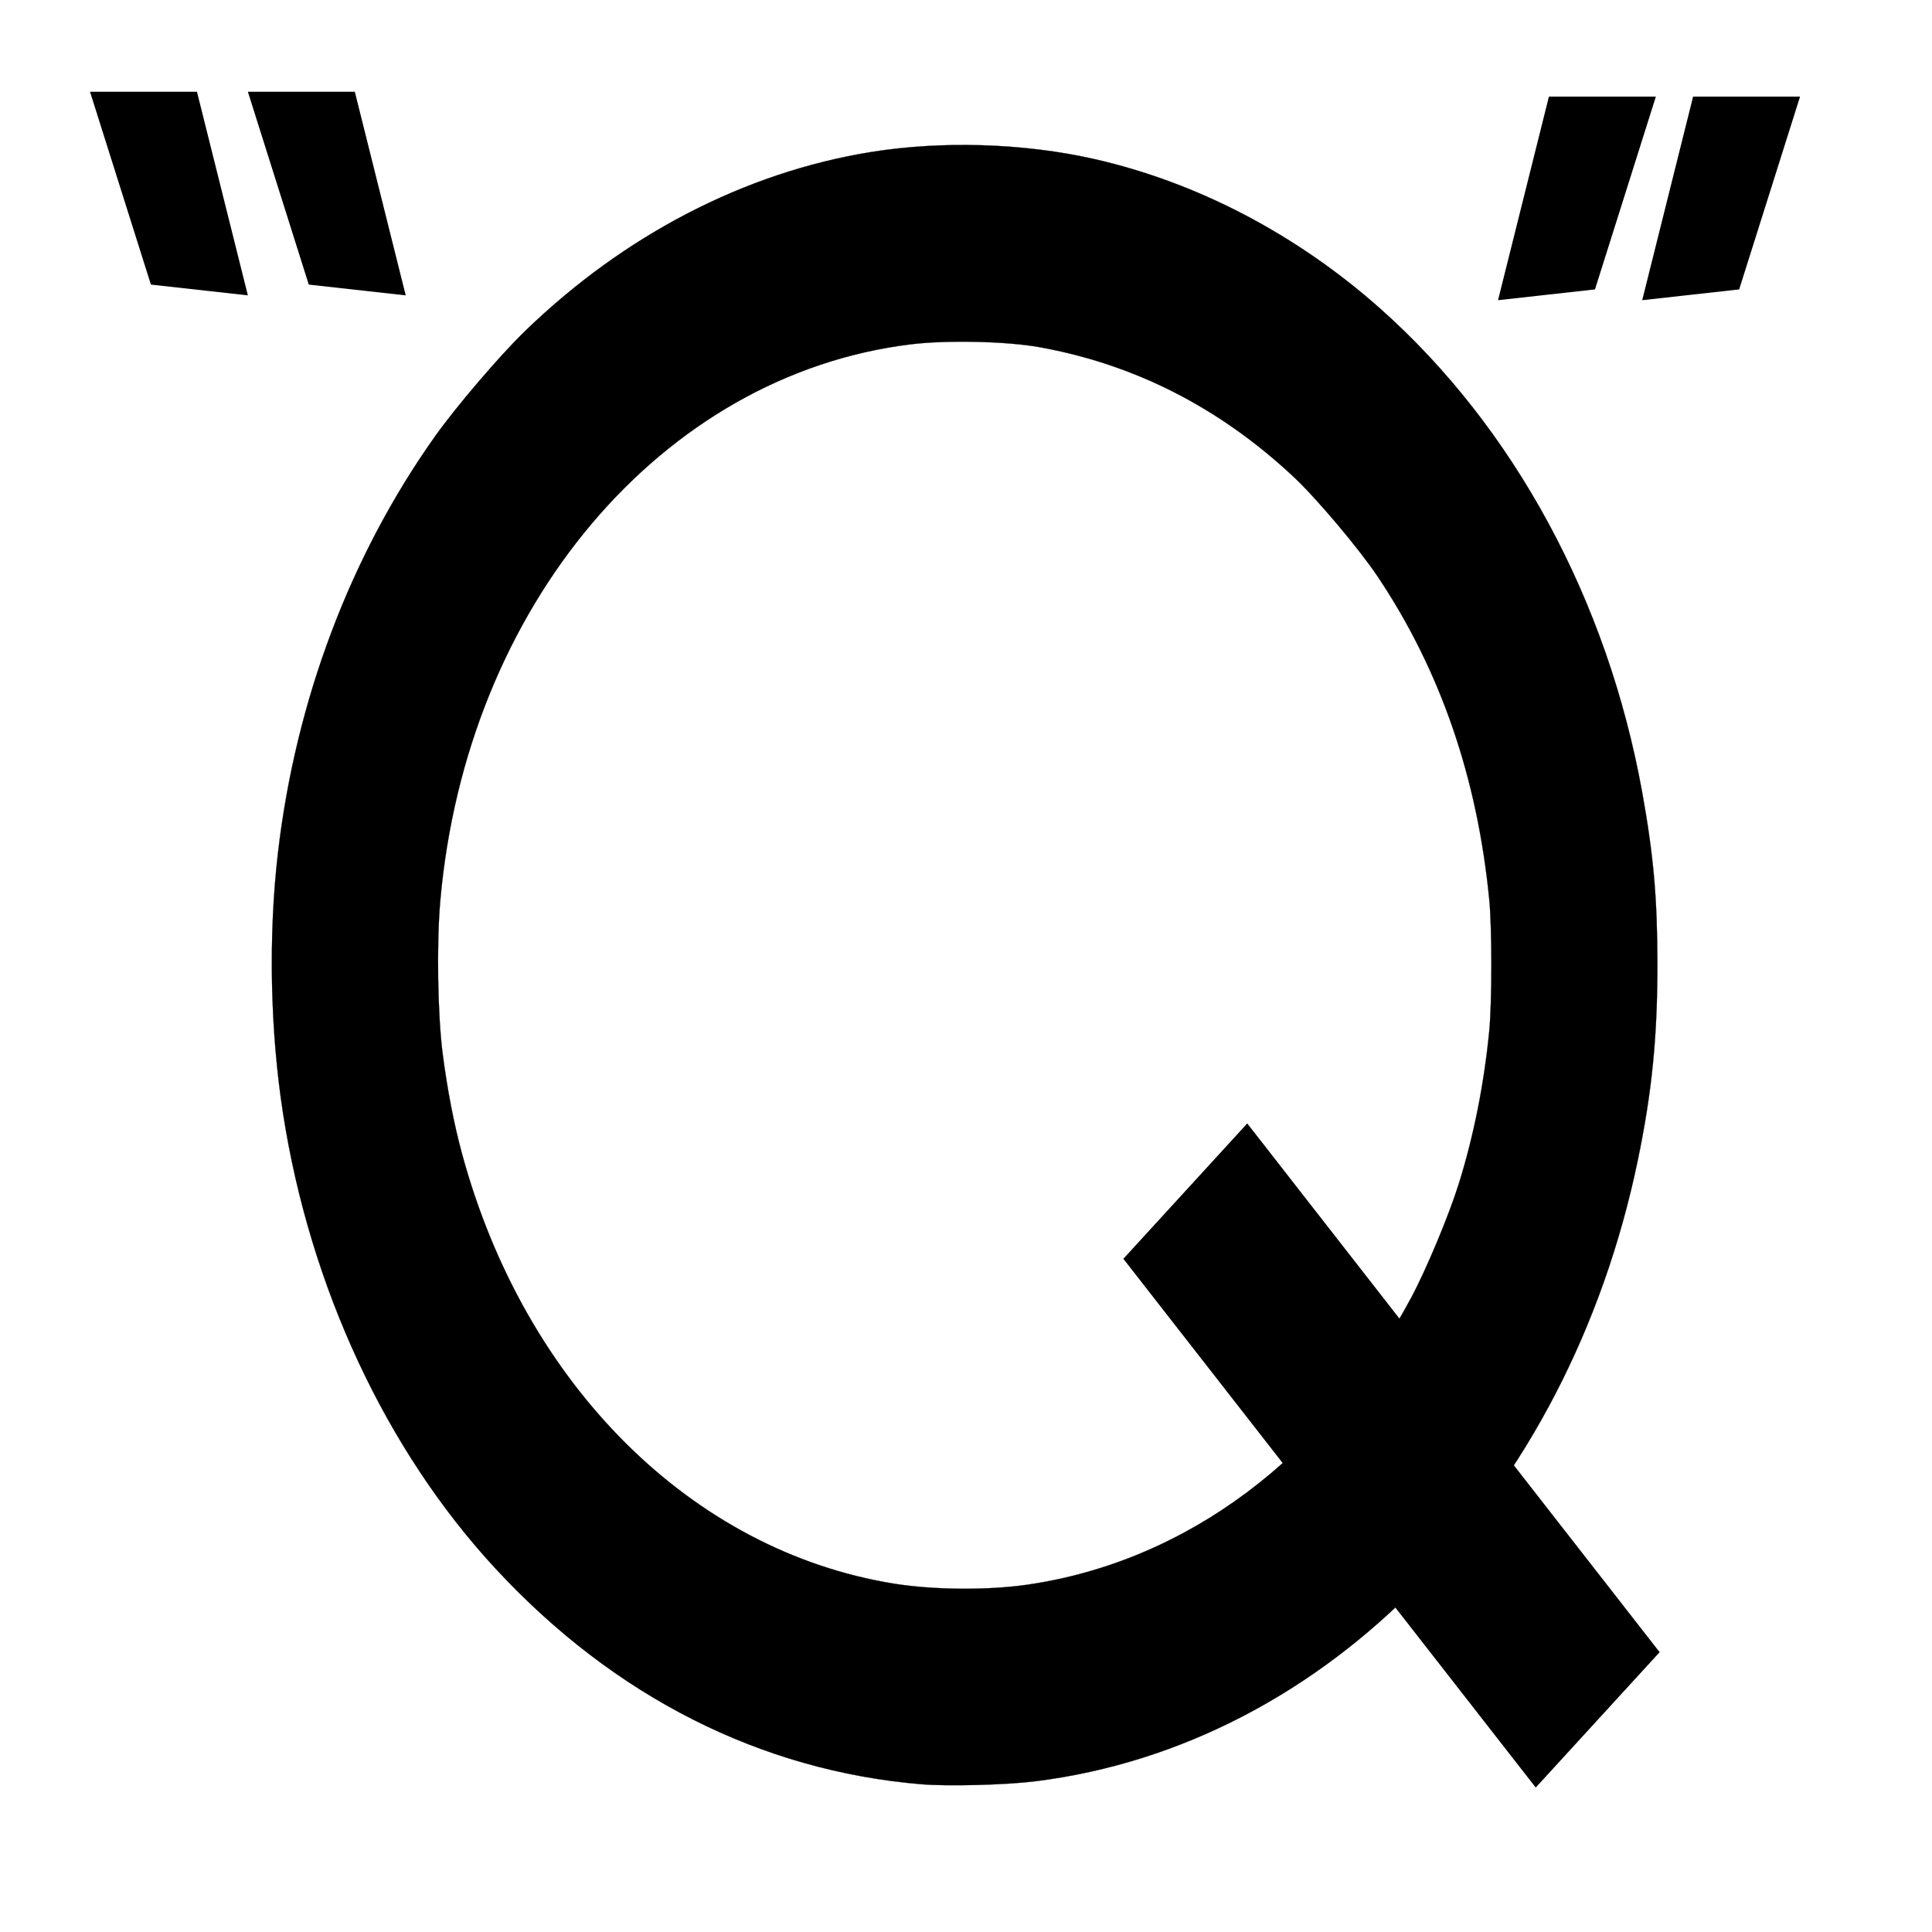 <?xml version="1.0" encoding="UTF-8" standalone="no"?>
<!-- Created with Inkscape (http://www.inkscape.org/) -->

<svg
   width="200"
   height="200"
   viewBox="0 0 200 200"
   version="1.1"
   id="svg5"
   xmlns="http://www.w3.org/2000/svg"
   xmlns:svg="http://www.w3.org/2000/svg">
  <defs
     id="defs2">
    <clipPath
       clipPathUnits="userSpaceOnUse"
       id="clipPath3853">
      <g
         id="use3855"
         style="fill:none;stroke:#000000;stroke-width:0.1;stroke-dasharray:none;stroke-opacity:1">
        <path
           id="path10473"
           style="fill:none;stroke:#000000;stroke-width:0.1;stroke-dasharray:none;stroke-opacity:1"
           d="M 200,100 A 100,100 0 0 1 100,200 100,100 0 0 1 0,100 100,100 0 0 1 100,0 100,100 0 0 1 200,100 Z" />
      </g>
    </clipPath>
  </defs>
  <g
     id="layer1"
     style="display:inline">
    <g
       id="g10479"
       transform="matrix(0.719,0,0,0.851,27.969,14.804)">
      <path
         style="fill:#000000;fill-opacity:1;stroke:#000000;stroke-width:0.025;stroke-dasharray:none;stroke-opacity:1"
         d="M 93.771,199.648 C 70.61,198.014 49.484,188.974 32.423,173.395 16.683,159.022 5.752,139.233 1.853,118.052 -0.008,107.938 -0.275,96.486 1.116,86.376 3.666,67.84 11.507,50.255 23.705,35.719 26.766,32.071 33.074,25.836 36.705,22.868 50.998,11.186 68.32,3.6 86.376,1.116 96.661,-0.299 108.498,0.009 118.673,1.956 c 14.799,2.832 29.144,9.175 41.162,18.2 19.24,14.449 32.704,35.456 37.702,58.825 1.631,7.628 2.18,12.848 2.191,20.83 0.011,8.894 -0.781,15.619 -2.817,23.911 -10.06,40.969 -44.648,71.11 -86.708,75.56 -4.27,0.452 -12.588,0.637 -16.43,0.366 z m 15.331,-24.284 c 22.874,-2.832 42.93,-15.525 55.195,-34.932 2.202,-3.484 5.443,-10.049 6.857,-13.888 2.135,-5.797 3.605,-12.028 4.358,-18.475 0.408,-3.491 0.413,-12.532 0.009,-16.023 -1.722,-14.888 -7.06,-27.944 -16.075,-39.318 -2.668,-3.365 -8.779,-9.492 -12.06,-12.09 -10.642,-8.426 -22.865,-13.704 -36.598,-15.801 -4.743,-0.725 -13.362,-0.888 -18.549,-0.351 -35.873,3.71 -64.044,31.881 -67.754,67.754 -0.536,5.187 -0.373,13.806 0.351,18.549 0.674,4.411 1.62,8.538 2.796,12.194 9.022,28.059 33.012,48.252 62.076,52.251 5.747,0.791 13.63,0.844 19.393,0.13 z"
         id="path10357" />
      <rect
         style="fill:#000000;fill-opacity:1;stroke:#000000;stroke-width:0.193;stroke-dasharray:none;stroke-opacity:1"
         id="rect10419"
         width="24.084"
         height="87.343"
         x="-1.707"
         y="183.149"
         transform="rotate(-42.71)" />
    </g>
    <path
       style="fill:#000000;stroke:#000000;stroke-width:1px;stroke-linecap:butt;stroke-linejoin:miter;stroke-opacity:1"
       d="M 20,10 25,30 16,29 10,10 Z"
       id="path10662" />
    <path
       style="display:inline;fill:#000000;stroke:#000000;stroke-width:1px;stroke-linecap:butt;stroke-linejoin:miter;stroke-opacity:1"
       d="m 36.342,10 5,20 -9,-1 -6,-19 z"
       id="path10662-7" />
    <path
       style="display:inline;fill:#000000;stroke:#000000;stroke-width:1px;stroke-linecap:butt;stroke-linejoin:miter;stroke-opacity:1"
       d="m 175.659,10.5 -5,20 9,-1 6,-19 z"
       id="path10662-6" />
    <path
       style="display:inline;fill:#000000;stroke:#000000;stroke-width:1px;stroke-linecap:butt;stroke-linejoin:miter;stroke-opacity:1"
       d="m 160.733,10.5 -5,20 9,-1 6,-19 z"
       id="path10662-6-5" />
  </g>
</svg>
